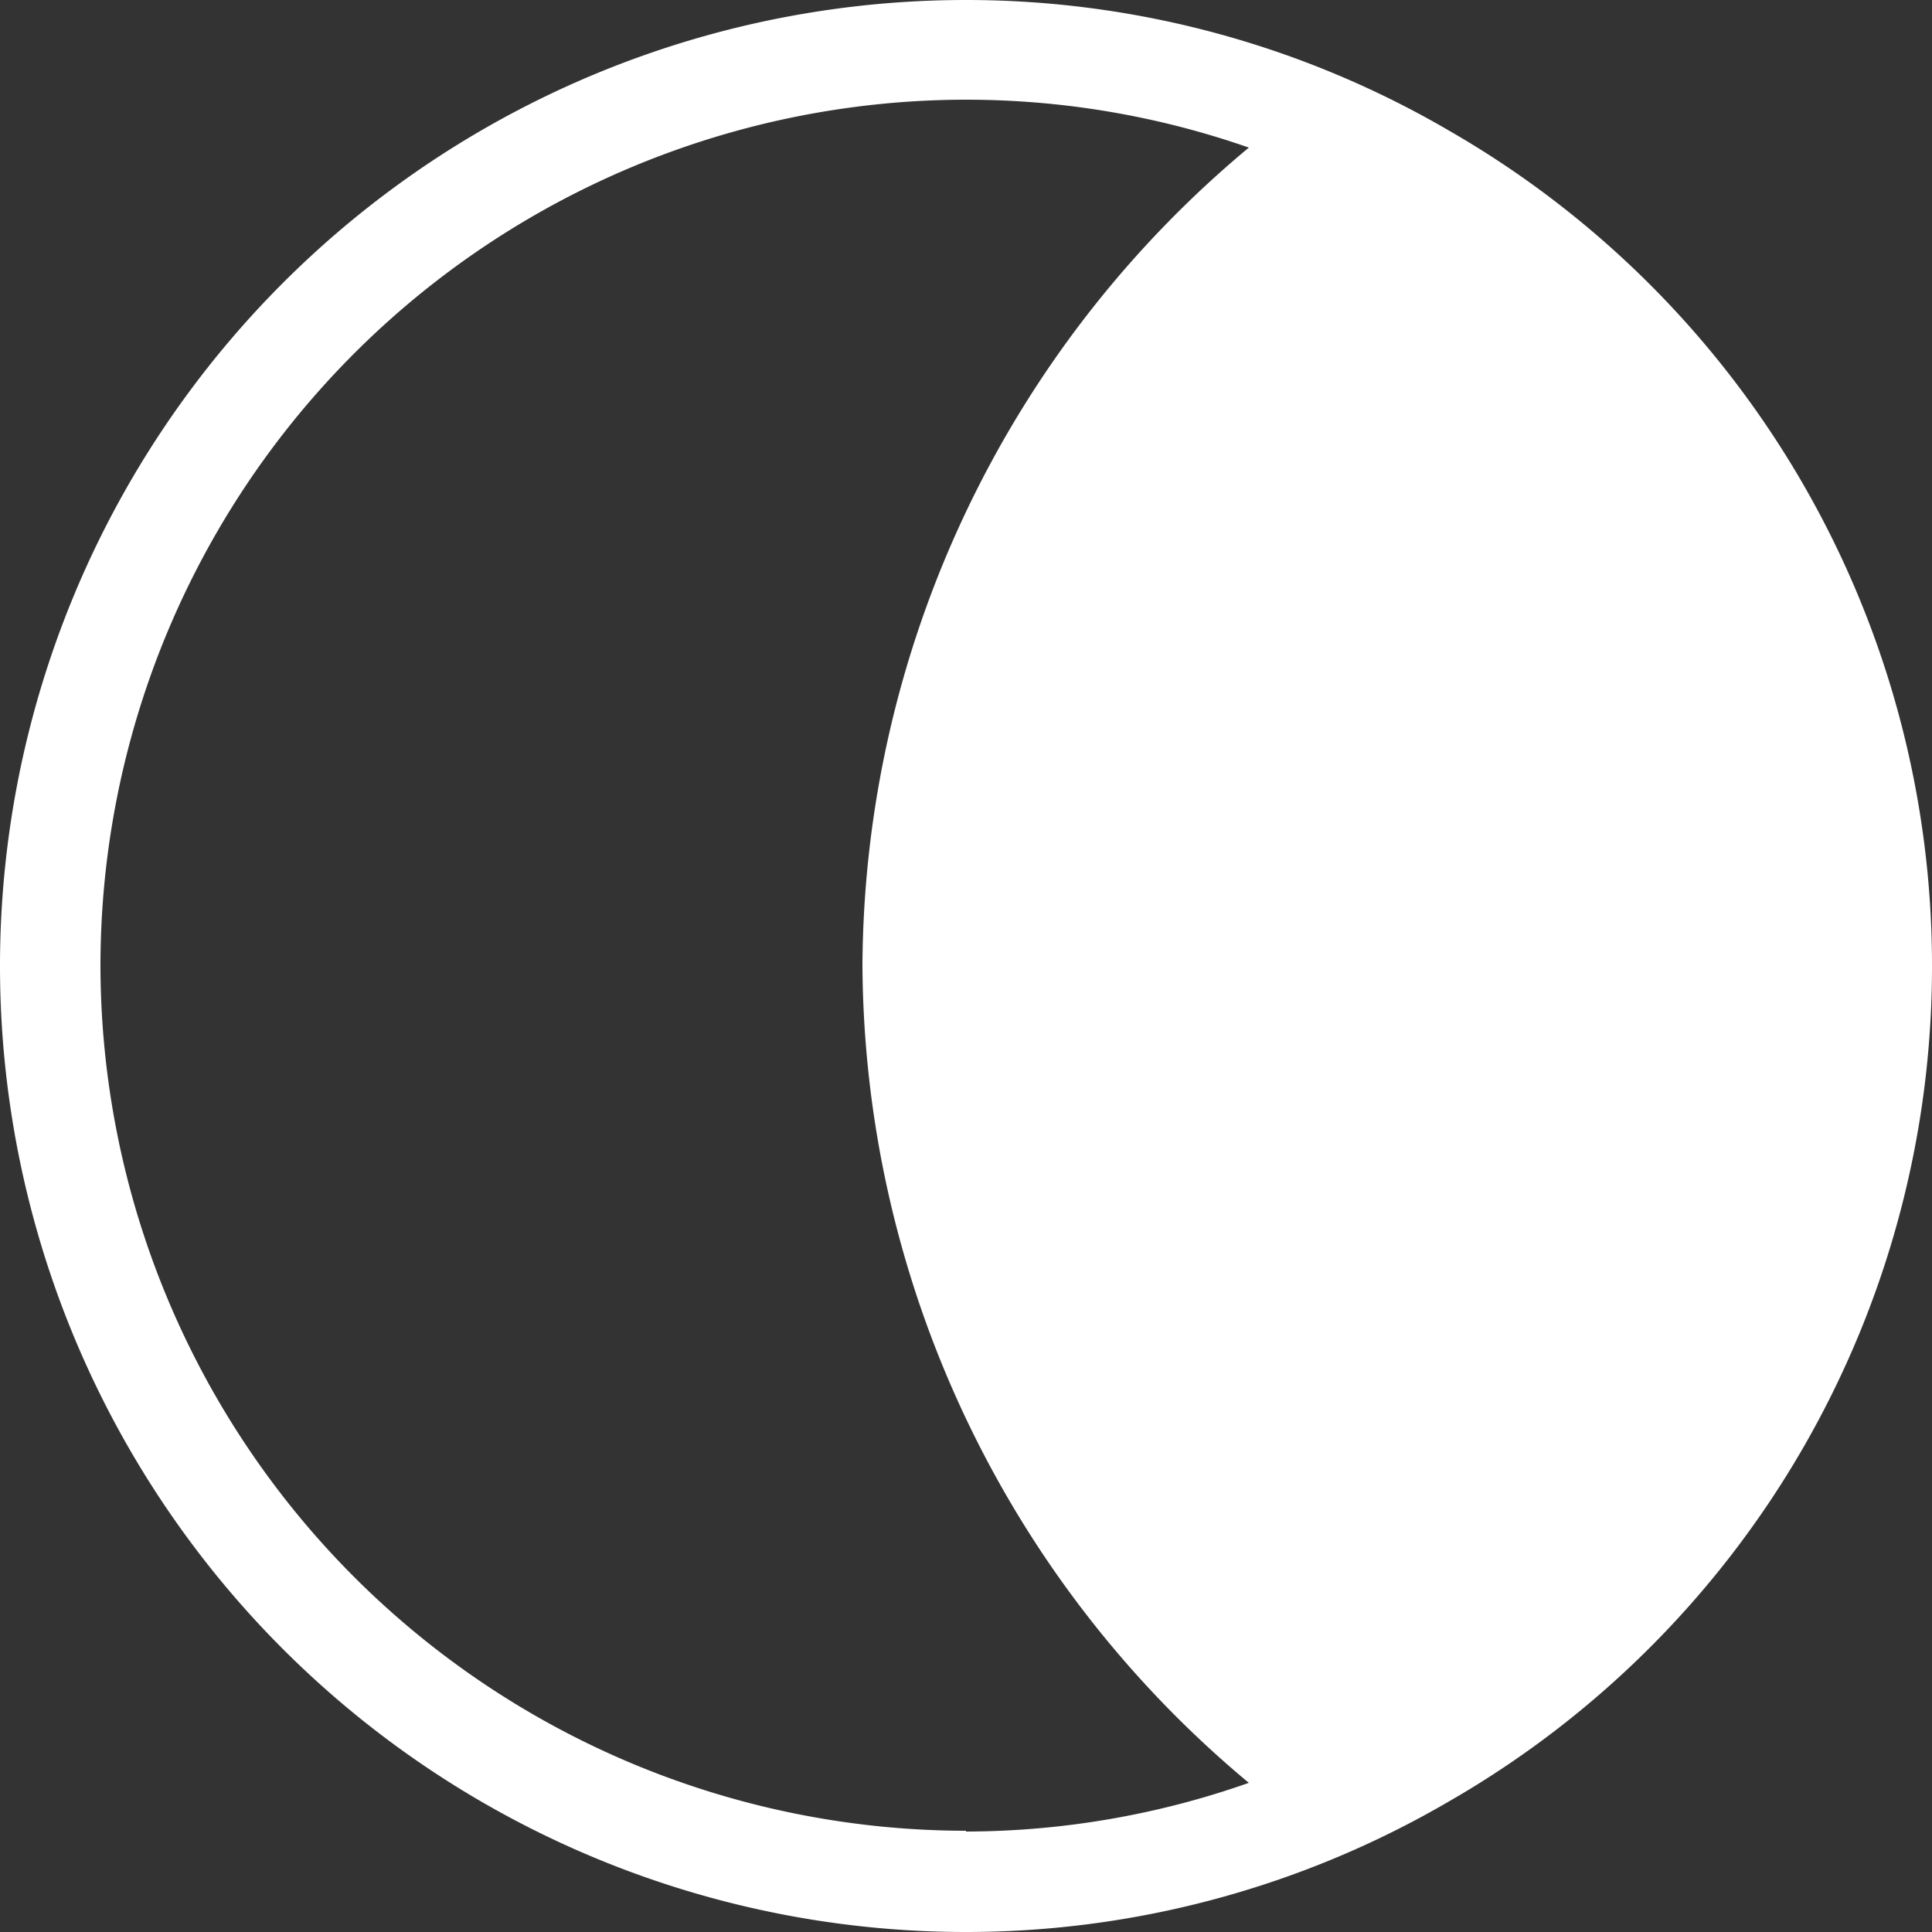 <svg width="25" height="25" fill="none" xmlns="http://www.w3.org/2000/svg"><rect width="100%" height="100%" fill="#333333" stroke="none"/><g clip-path="url(#a)"><path d="M18.75 1.69A12.39 12.39 0 0 0 12.5 0a12.5 12.5 0 1 0 0 25c2.196 0 4.353-.583 6.25-1.69A12.46 12.46 0 0 0 25 12.5a12.46 12.46 0 0 0-6.25-10.81Zm-6.25 22a11.21 11.21 0 0 1-11.2-11.2 11.21 11.21 0 0 1 11.2-11.2c1.246 0 2.484.209 3.66.62a13.862 13.862 0 0 0-5 10.58 13.861 13.861 0 0 0 5 10.58 11.078 11.078 0 0 1-3.66.63v-.01Z" fill="#fff"/></g><defs><clipPath id="a"><path fill="#fff" d="M0 0h25v25H0z"/></clipPath></defs></svg>